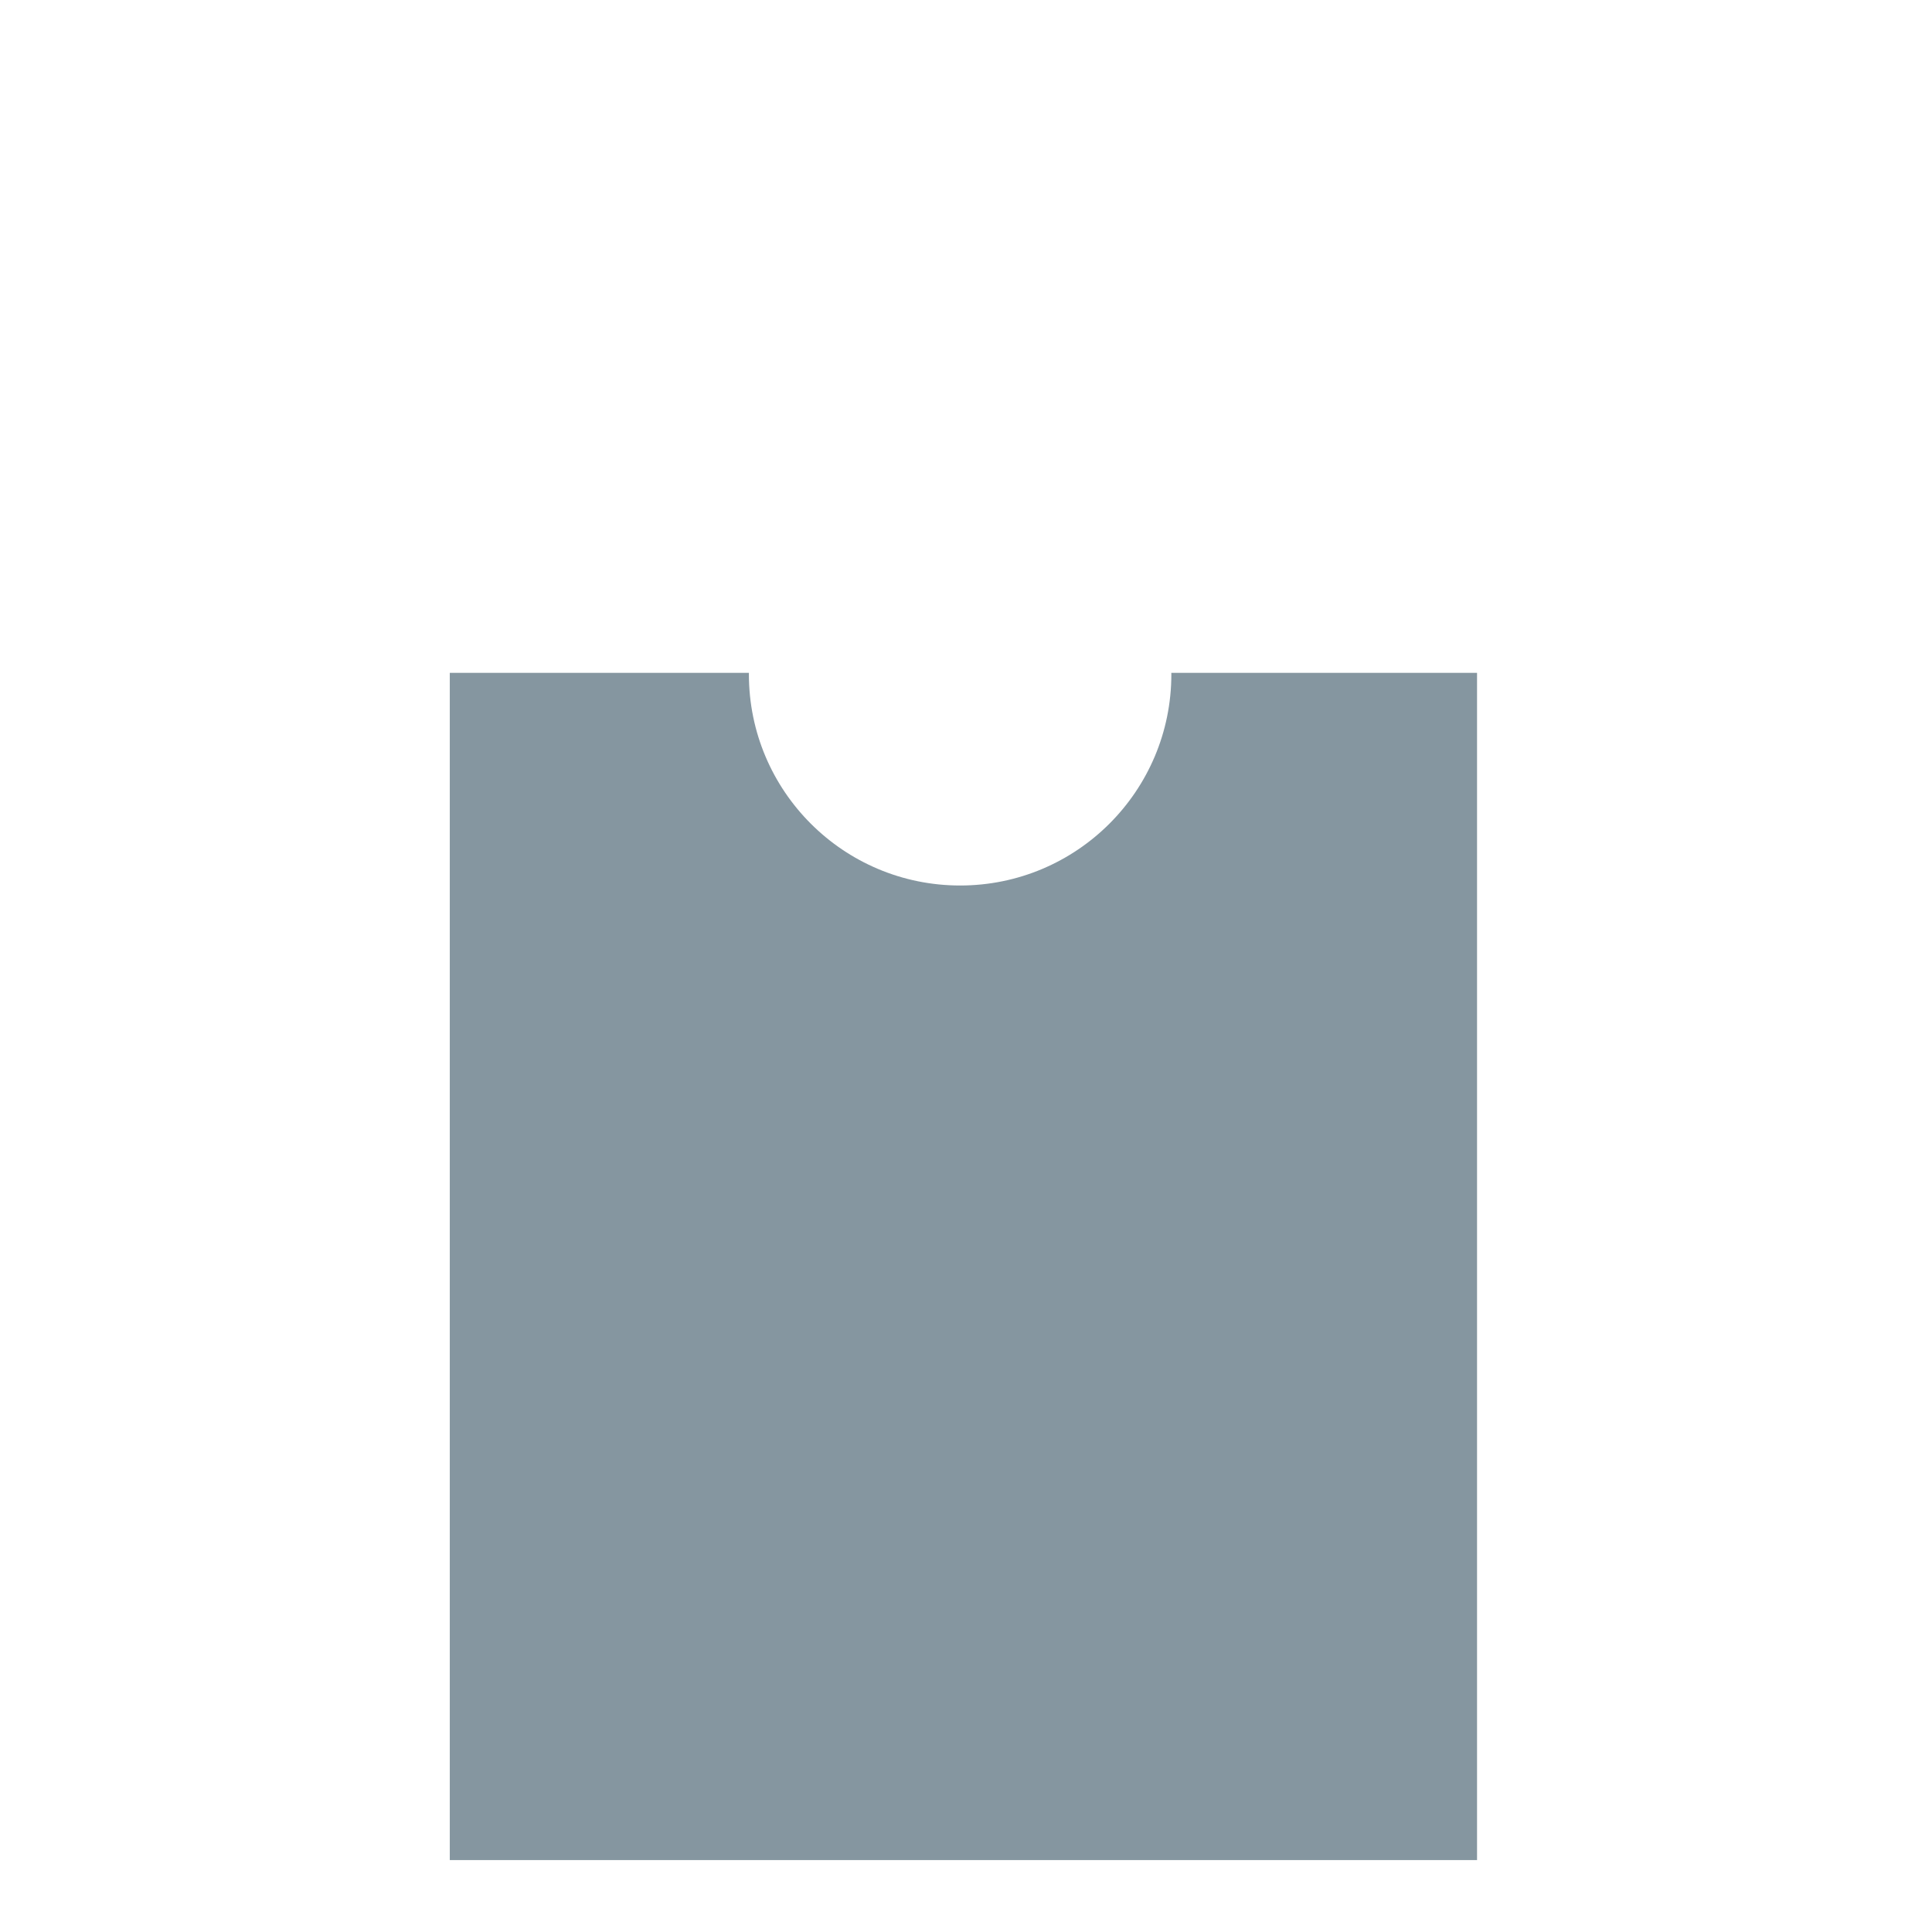 <?xml version="1.0" encoding="utf-8"?>
<!-- Generator: Adobe Illustrator 16.0.1, SVG Export Plug-In . SVG Version: 6.00 Build 0)  -->
<!DOCTYPE svg PUBLIC "-//W3C//DTD SVG 1.1//EN" "http://www.w3.org/Graphics/SVG/1.1/DTD/svg11.dtd">
<svg version="1.1" id="content" xmlns="http://www.w3.org/2000/svg" xmlns:xlink="http://www.w3.org/1999/xlink" x="0px" y="0px"
	 width="500px" height="500px" viewBox="0 0 500 500" enable-background="new 0 0 500 500" xml:space="preserve">
<path fill="#8596A0" d="M303.135,174.13c0.001,0.124,0.01,0.246,0.01,0.37c0,30.191-24.476,54.667-54.664,54.667
	c-30.191,0-54.667-24.475-54.667-54.667c0-0.124,0.008-0.246,0.009-0.37h-77.419v307.254h265.854V174.13H303.135z"/>
</svg>
